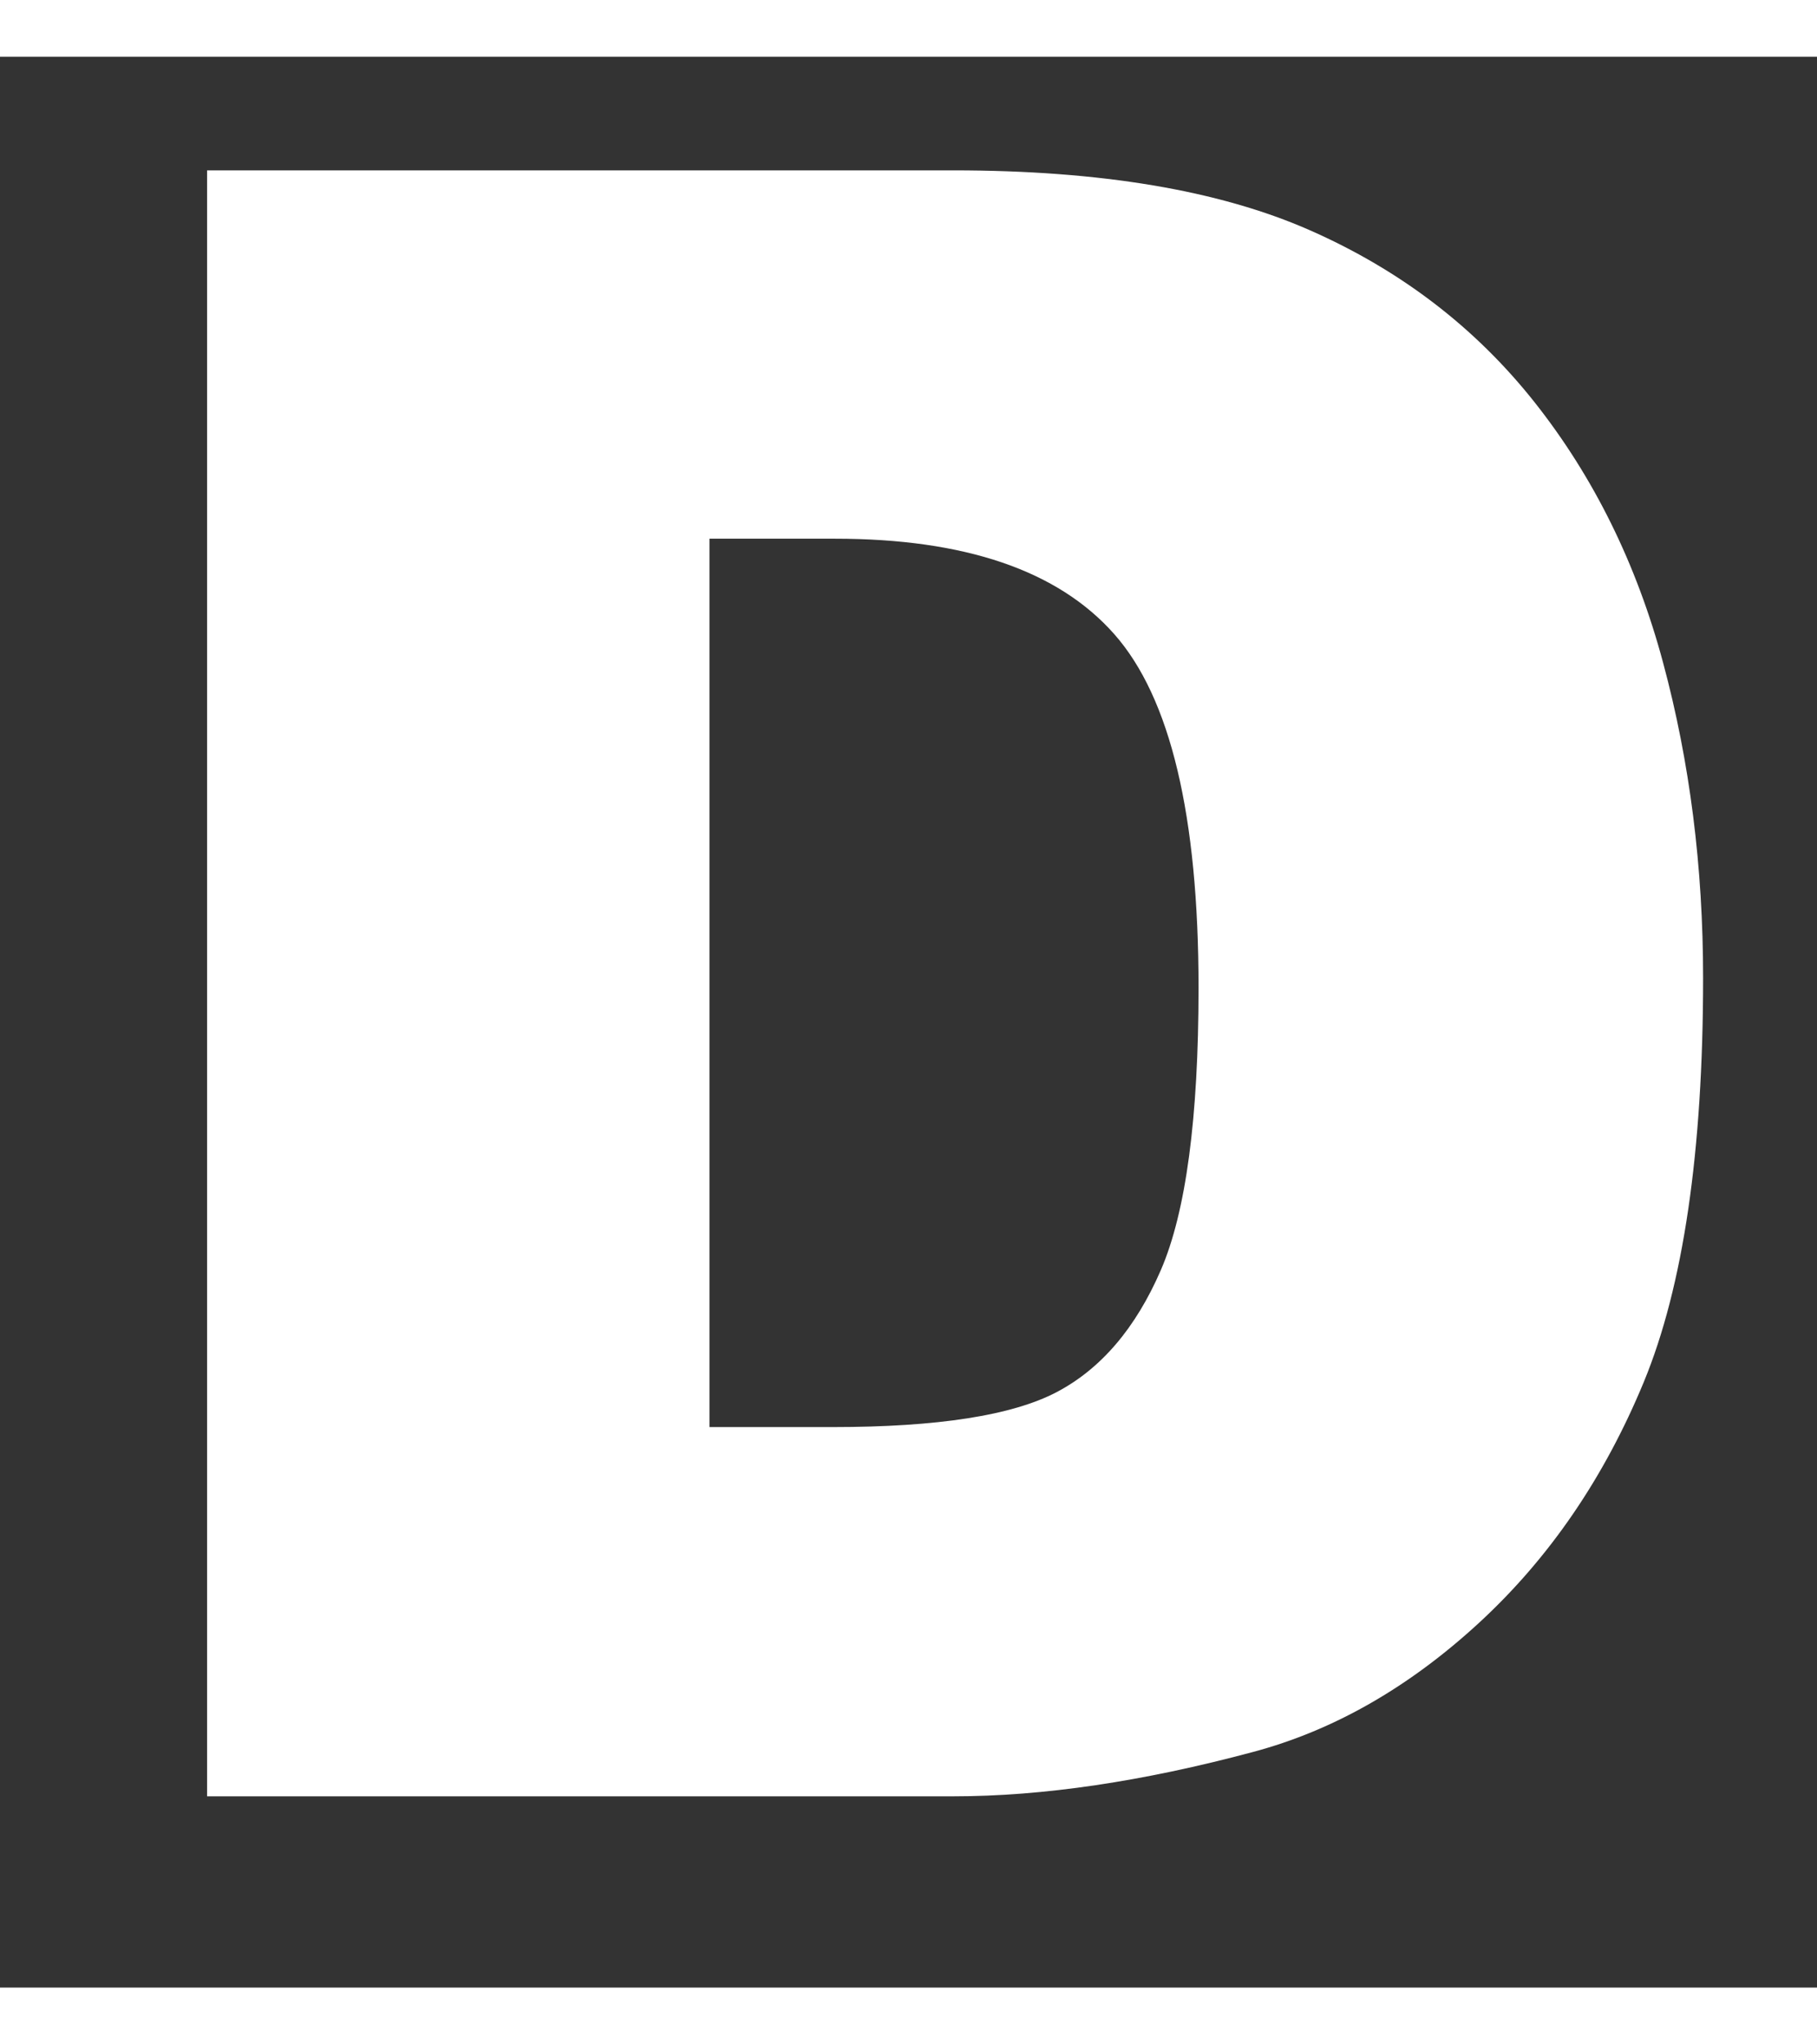 <svg xmlns="http://www.w3.org/2000/svg" width="16" height="18" viewBox="0 0 32 34"><rect x="0" y="0" width="32" height="34" fill="#333333" stroke="none"/><path fill="#FFF" fill-rule="nonzero" d="M3.647 2H16.79c2.592 0 4.685.352 6.28 1.055 1.595.703 2.913 1.712 3.955 3.027 1.041 1.315 1.797 2.845 2.265 4.59.47 1.745.704 3.594.704 5.547 0 3.06-.349 5.433-1.045 7.119-.697 1.686-1.664 3.099-2.9 4.238-1.238 1.14-2.566 1.898-3.985 2.276-1.94.52-3.698.78-5.274.78H3.647V2Zm8.848 6.484V24.13h2.168c1.848 0 3.164-.205 3.945-.615.781-.41 1.393-1.127 1.836-2.149.442-1.022.664-2.679.664-4.97 0-3.034-.495-5.111-1.485-6.23-.99-1.12-2.63-1.68-4.921-1.68h-2.207Z"/></svg>